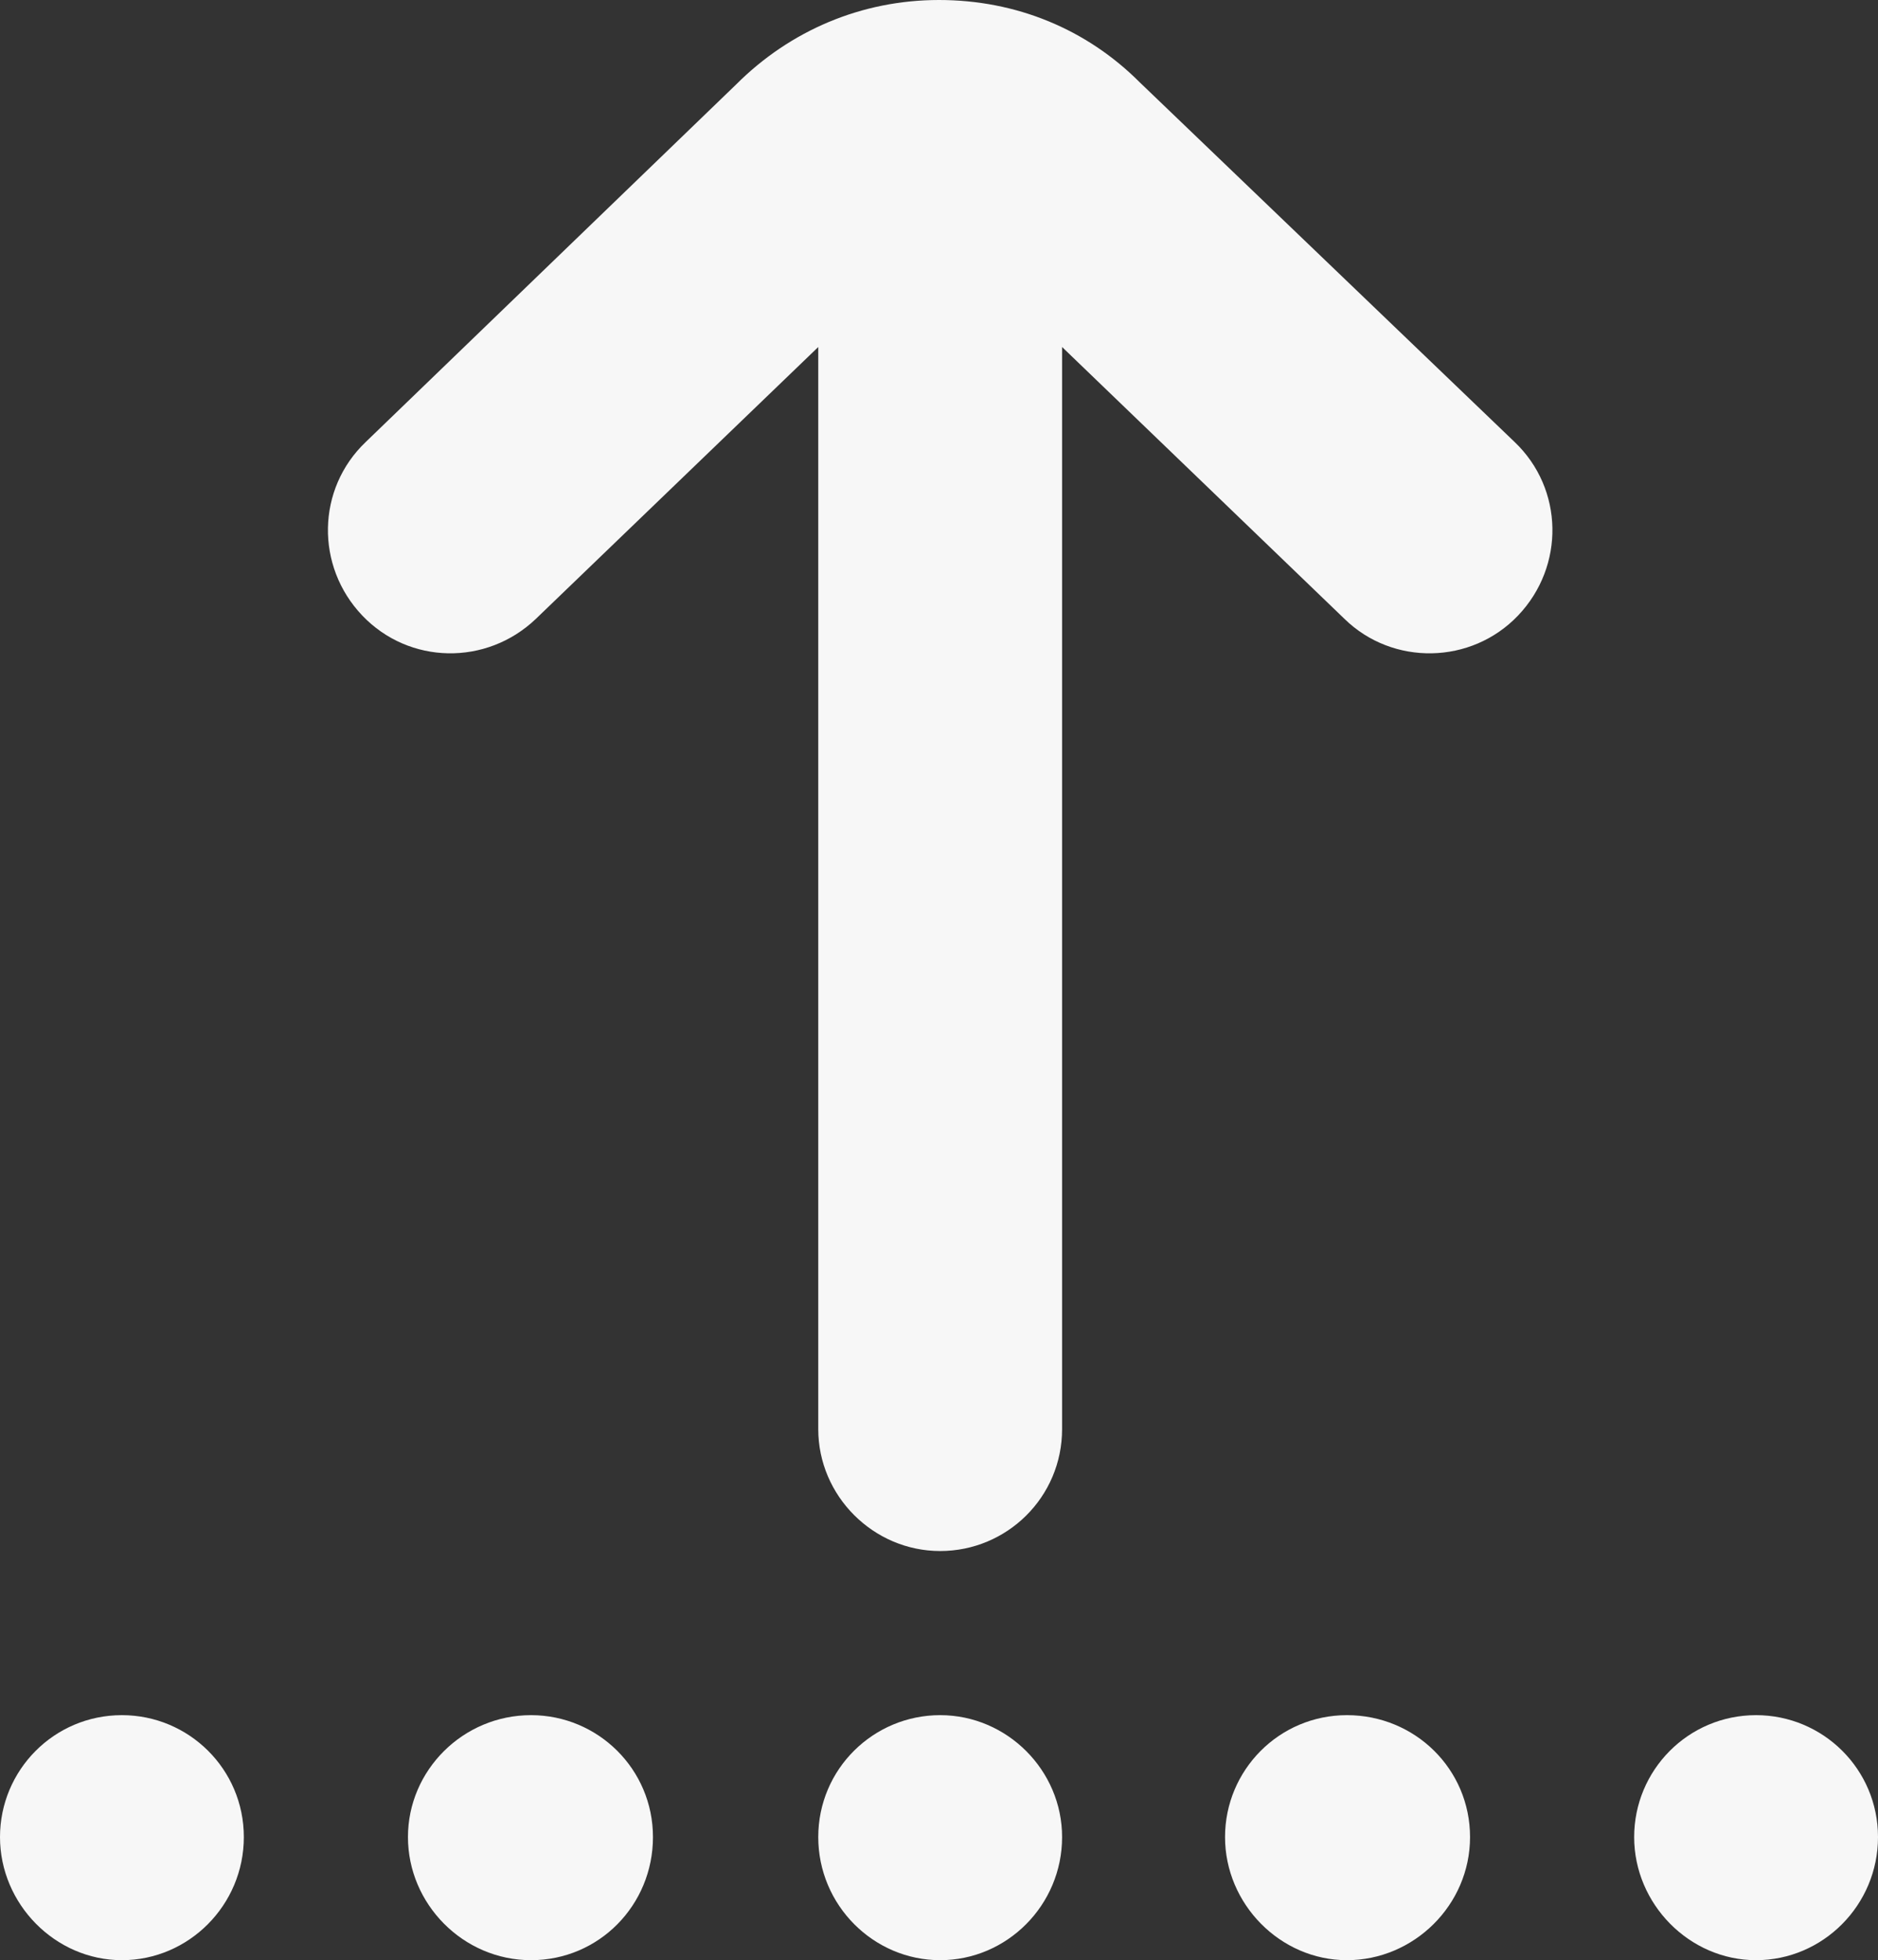 <?xml version="1.0" encoding="UTF-8"?>
<svg id="Warstwa_2" data-name="Warstwa 2" xmlns="http://www.w3.org/2000/svg" viewBox="0 0 16.02 16.72">
  <rect x="0" y="0" width="16.02" height="16.72" fill="#333333" stroke="none"/>
  <defs>
    <style>
      .cls-1 {
        fill: #f7f7f7;
        fill-rule: evenodd;
      }
    </style>
  </defs>
  <g id="Warstwa_1-2" data-name="Warstwa 1">
    <g>
      <path class="cls-1" d="M11.47,5.28l-2.41-2.32v9.23c0,.58-.47,1.04-1.04,1.04s-1.04-.47-1.04-1.04V2.96l-2.41,2.32c-.42.4-1.08.39-1.48-.03-.4-.42-.39-1.08.03-1.48L6.28.72c.46-.46,1.07-.72,1.73-.72s1.26.25,1.71.7l3.2,3.07c.42.4.43,1.06.03,1.48-.4.42-1.07.43-1.48.03h0Z"/>
      <path class="cls-1" d="M1.04,14.63c-.58,0-1.04.47-1.04,1.04s.47,1.05,1.04,1.05,1.04-.47,1.04-1.05-.47-1.04-1.04-1.04h0Z"/>
      <path class="cls-1" d="M4.53,14.63c-.58,0-1.05.47-1.05,1.04s.47,1.05,1.05,1.05,1.04-.47,1.04-1.05-.47-1.04-1.04-1.04h0Z"/>
      <path class="cls-1" d="M14.98,14.63c-.58,0-1.04.47-1.04,1.04s.47,1.05,1.04,1.05,1.04-.47,1.04-1.05-.47-1.04-1.04-1.04h0Z"/>
      <path class="cls-1" d="M11.49,14.63c-.58,0-1.04.47-1.04,1.04s.47,1.05,1.04,1.05,1.05-.47,1.05-1.05-.47-1.04-1.05-1.04h0Z"/>
      <path class="cls-1" d="M9.06,15.67c0,.58-.47,1.05-1.04,1.05s-1.04-.47-1.04-1.05.47-1.04,1.04-1.04,1.04.47,1.04,1.04h0Z"/>
    </g>
  </g>
</svg>